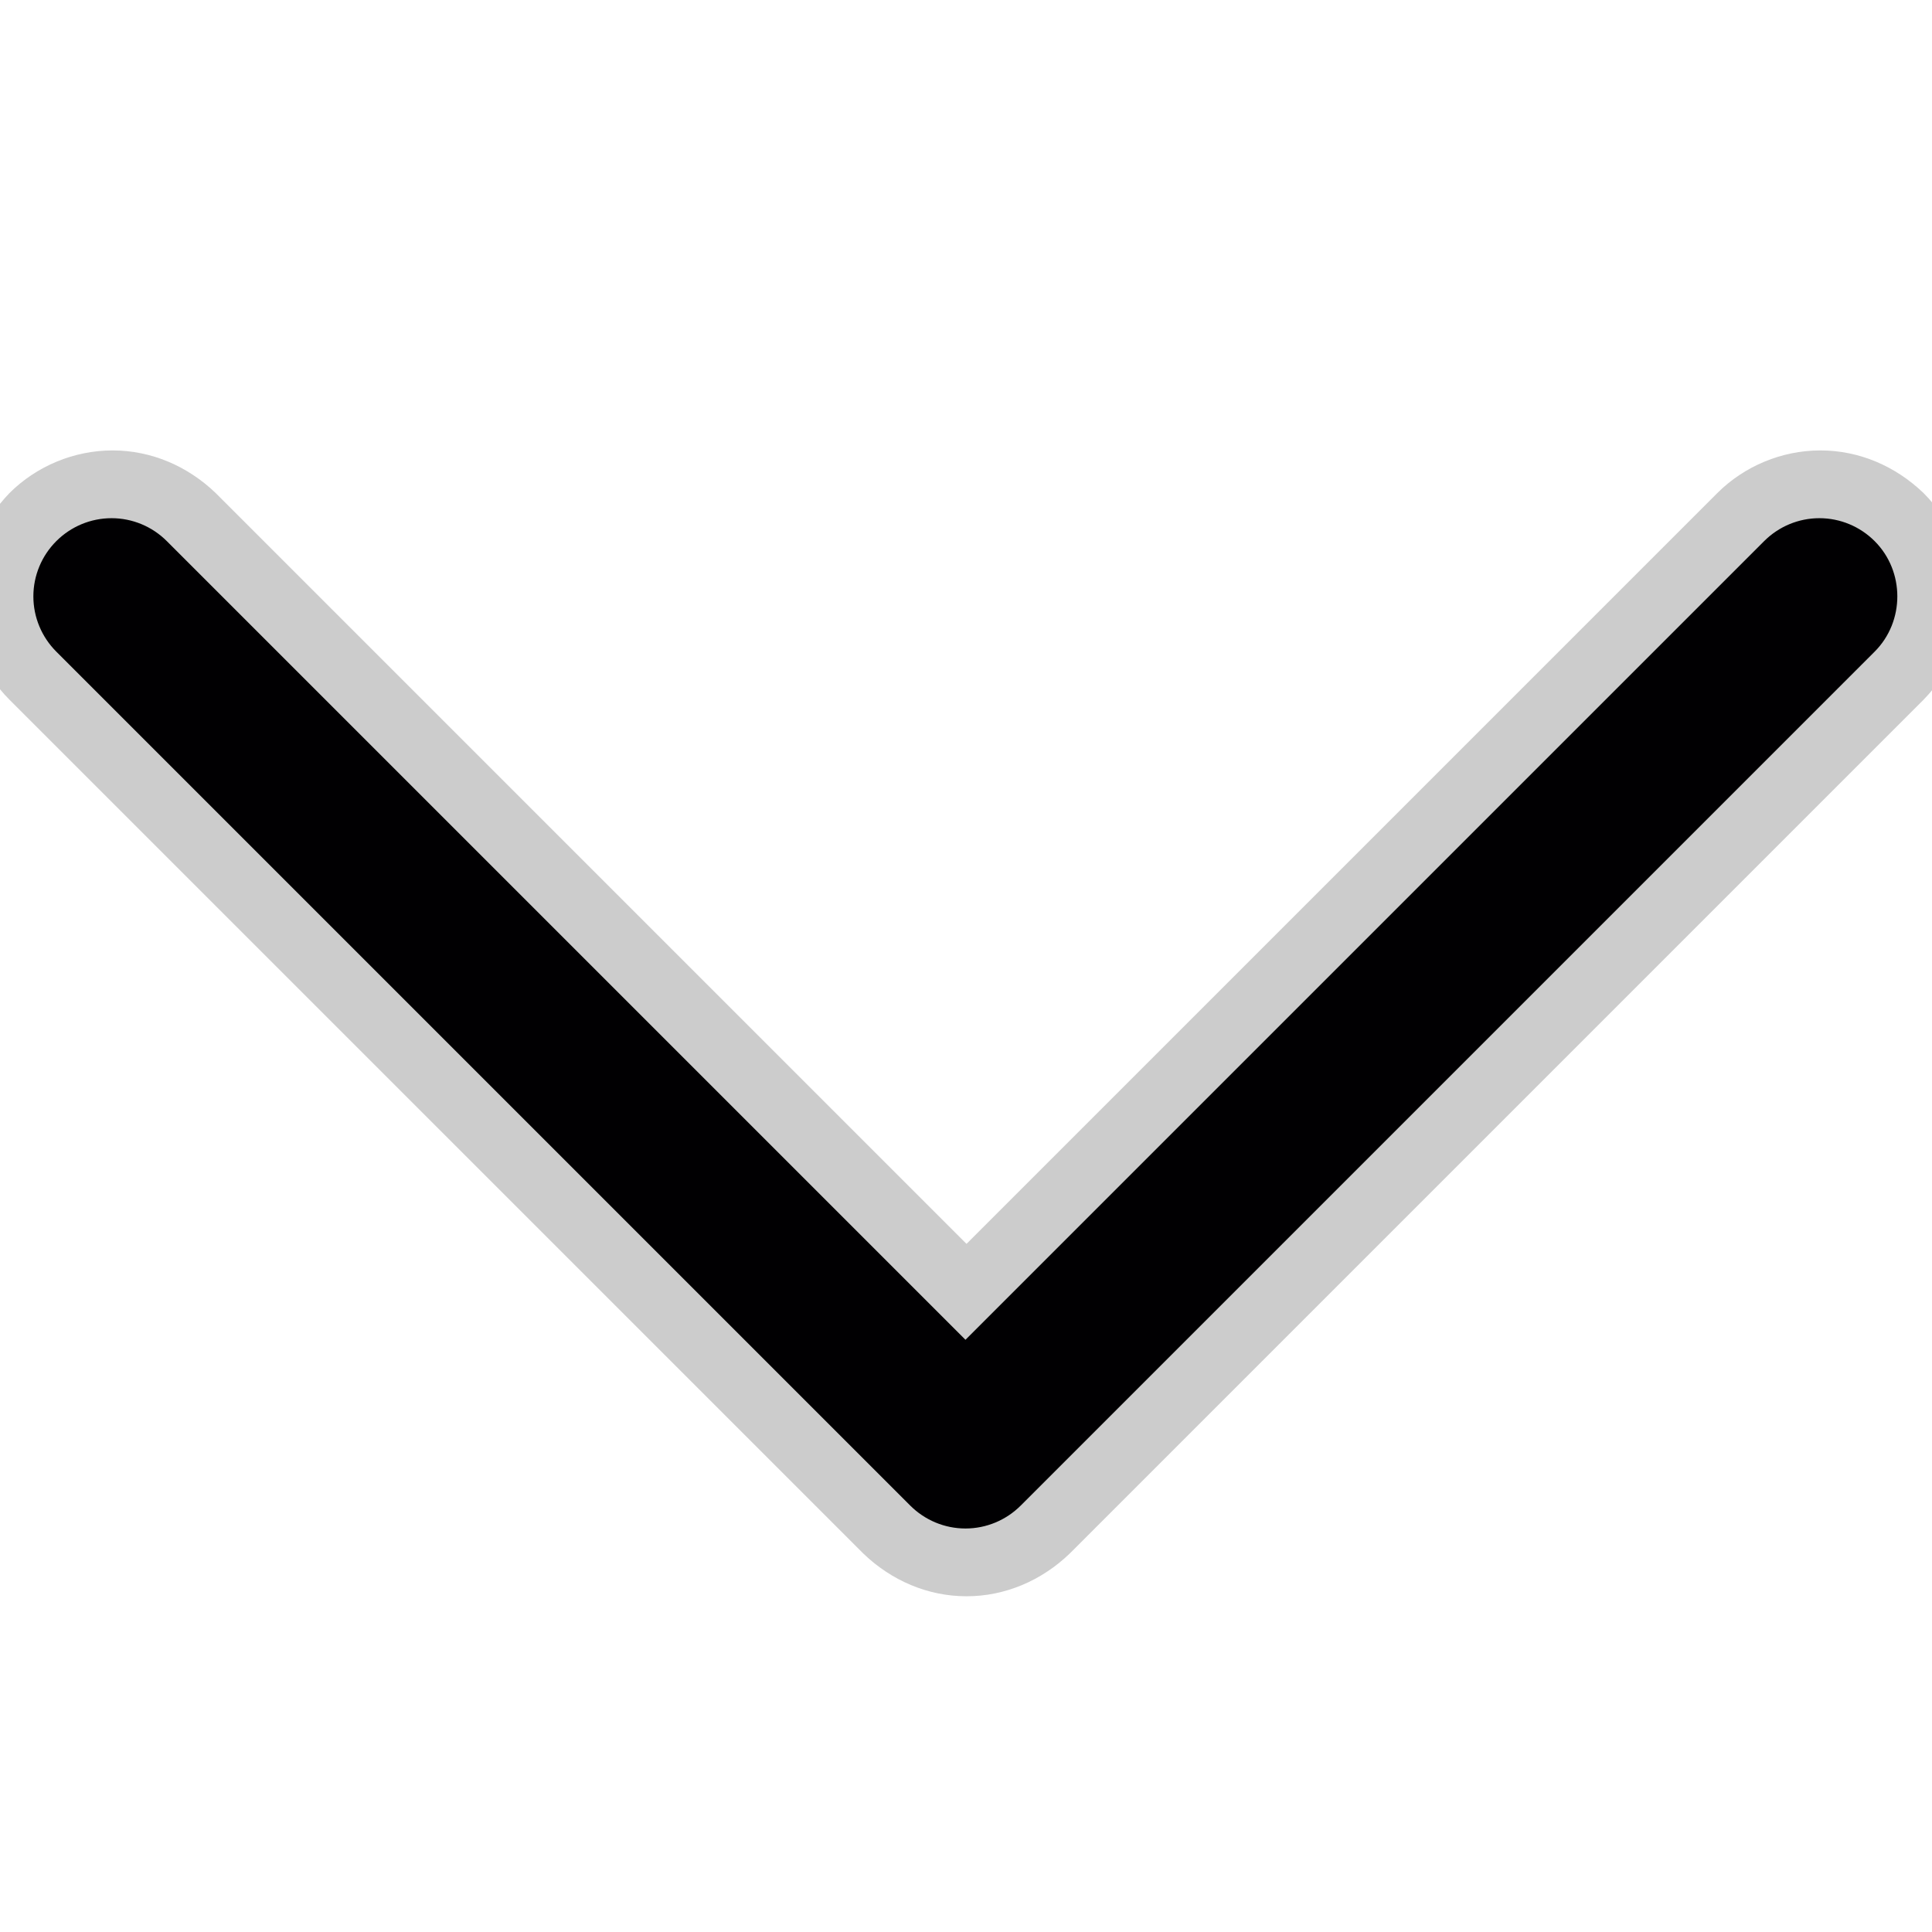 <?xml version="1.0" encoding="utf-8"?>
<!-- Generator: Adobe Illustrator 25.3.1, SVG Export Plug-In . SVG Version: 6.00 Build 0)  -->
<svg version="1.1"
	 id="Capa_1" inkscape:version="1.1 (c68e22c387, 2021-05-23)" xmlns:inkscape="http://www.inkscape.org/namespaces/inkscape" xmlns:sodipodi="http://sodipodi.sourceforge.net/DTD/sodipodi-0.dtd" xmlns:svg="http://www.w3.org/2000/svg"
	 xmlns="http://www.w3.org/2000/svg" xmlns:xlink="http://www.w3.org/1999/xlink" x="0px" y="0px" viewBox="0 0 185.3 185.3"
	 style="enable-background:new 0 0 185.3 185.3;" xml:space="preserve">
<style type="text/css">
	.st0{fill:#010002;}
	.st1{fill:#CCCCCC;}
</style>
<sodipodi:namedview  bordercolor="#666666" borderopacity="1.0" id="namedview39" inkscape:current-layer="Capa_1" inkscape:cx="92.555867" inkscape:cy="92.788127" inkscape:pagecheckerboard="0" inkscape:pageopacity="0.0" inkscape:pageshadow="2" inkscape:window-height="983" inkscape:window-maximized="1" inkscape:window-width="1842" inkscape:window-x="-8" inkscape:window-y="-8" inkscape:zoom="4.3055077" pagecolor="#ffffff" showgrid="false">
	</sodipodi:namedview>
<g id="g8">
</g>
<g id="g10">
</g>
<g id="g12">
</g>
<g id="g14">
</g>
<g id="g16">
</g>
<g id="g18">
</g>
<g id="g20">
</g>
<g id="g22">
</g>
<g id="g24">
</g>
<g id="g26">
</g>
<g id="g28">
</g>
<g id="g30">
</g>
<g id="g32">
</g>
<g id="g34">
</g>
<g id="g36">
</g>
<sodipodi:namedview  bordercolor="#666666" borderopacity="1.0" id="namedview39" inkscape:current-layer="Capa_1" inkscape:cx="92.555867" inkscape:cy="92.788127" inkscape:pagecheckerboard="0" inkscape:pageopacity="0.0" inkscape:pageshadow="2" inkscape:window-height="983" inkscape:window-maximized="1" inkscape:window-width="1842" inkscape:window-x="-8" inkscape:window-y="-8" inkscape:zoom="4.3055077" pagecolor="#ffffff" showgrid="false">
	</sodipodi:namedview>
<g id="g4_1_">
	<g>
		<path class="st0" d="M92.7,152.8c-3.7,0-7.1-1.4-9.7-4L1,66.9c-2.6-2.6-4-6-4-9.7c0-3.7,1.4-7.1,4-9.7c2.6-2.6,6-4,9.7-4
			s7.1,1.4,9.7,4l72.2,72.2l72.2-72.2c2.6-2.6,6-4,9.7-4s7.1,1.4,9.7,4c5.4,5.4,5.4,14.1,0,19.4l-81.9,81.9
			C99.8,151.4,96.3,152.8,92.7,152.8z"/>
		<path id="path2_2_" class="st0" d="M92.7,149.8c-2.8,0-5.5-1-7.6-3.1L3.2,64.8c-4.2-4.2-4.2-11,0-15.2c4.2-4.2,11-4.2,15.2,0
			l74.3,74.3L167,49.6c4.2-4.2,11-4.2,15.2,0c4.2,4.2,4.2,11,0,15.2l-81.9,81.9C98.2,148.8,95.4,149.8,92.7,149.8z"/>
		<path class="st1" d="M92.7,153.1c-3.7,0-7.2-1.5-9.9-4.1L0.9,67.1c-2.6-2.6-4.1-6.2-4.1-9.9c0-3.7,1.5-7.2,4.1-9.9
			c2.6-2.6,6.2-4.1,9.9-4.1s7.2,1.5,9.9,4.1l72,72l72-72c2.6-2.6,6.2-4.1,9.9-4.1s7.2,1.5,9.9,4.1c5.4,5.4,5.4,14.3,0,19.8
			L102.6,149C99.9,151.6,96.4,153.1,92.7,153.1z M10.7,49.7c-2,0-3.9,0.8-5.3,2.2c-1.4,1.4-2.2,3.3-2.2,5.3c0,2,0.8,3.9,2.2,5.3
			l81.9,81.9c1.4,1.4,3.3,2.2,5.3,2.2c2,0,3.9-0.8,5.3-2.2l81.9-81.9c2.9-2.9,2.9-7.7,0-10.6c-1.4-1.4-3.3-2.2-5.3-2.2
			c-2,0-3.9,0.8-5.3,2.2l-76.6,76.6L16,51.9C14.6,50.5,12.7,49.7,10.7,49.7L10.7,49.7z"/>
		<path class="st1" d="M92.7,150.1c-2.9,0-5.7-1.1-7.8-3.2L3,64.9c-2.1-2.1-3.2-4.8-3.2-7.8s1.1-5.7,3.2-7.8
			c2.1-2.1,4.8-3.2,7.8-3.2c0,0,0,0,0,0c2.9,0,5.7,1.1,7.8,3.2l74.2,74.2l74.2-74.2c2.1-2.1,4.8-3.2,7.8-3.2c0,0,0,0,0,0
			c2.9,0,5.7,1.1,7.8,3.2c4.3,4.3,4.3,11.2,0,15.5l-81.9,81.9C98.4,148.9,95.6,150.1,92.7,150.1z M10.7,46.7c-2.8,0-5.4,1.1-7.4,3.1
			c-2,2-3.1,4.6-3.1,7.4s1.1,5.4,3.1,7.4l81.9,81.9c2,2,4.6,3.1,7.4,3.1c2.8,0,5.4-1.1,7.4-3.1L182,64.6c4.1-4.1,4.1-10.7,0-14.8
			c-2-2-4.6-3.1-7.4-3.1h0c-2.8,0-5.4,1.1-7.4,3.1l-74.5,74.5L18.2,49.7C16.2,47.8,13.5,46.7,10.7,46.7L10.7,46.7z"/>
	</g>
</g>
<g id="g8_1_">
</g>
<g id="g10_1_">
</g>
<g id="g12_1_">
</g>
<g id="g14_1_">
</g>
<g id="g16_1_">
</g>
<g id="g18_1_">
</g>
<g id="g20_1_">
</g>
<g id="g22_1_">
</g>
<g id="g24_1_">
</g>
<g id="g26_1_">
</g>
<g id="g28_1_">
</g>
<g id="g30_1_">
</g>
<g id="g32_1_">
</g>
<g id="g34_1_">
</g>
<g id="g36_1_">
</g>
</svg>
